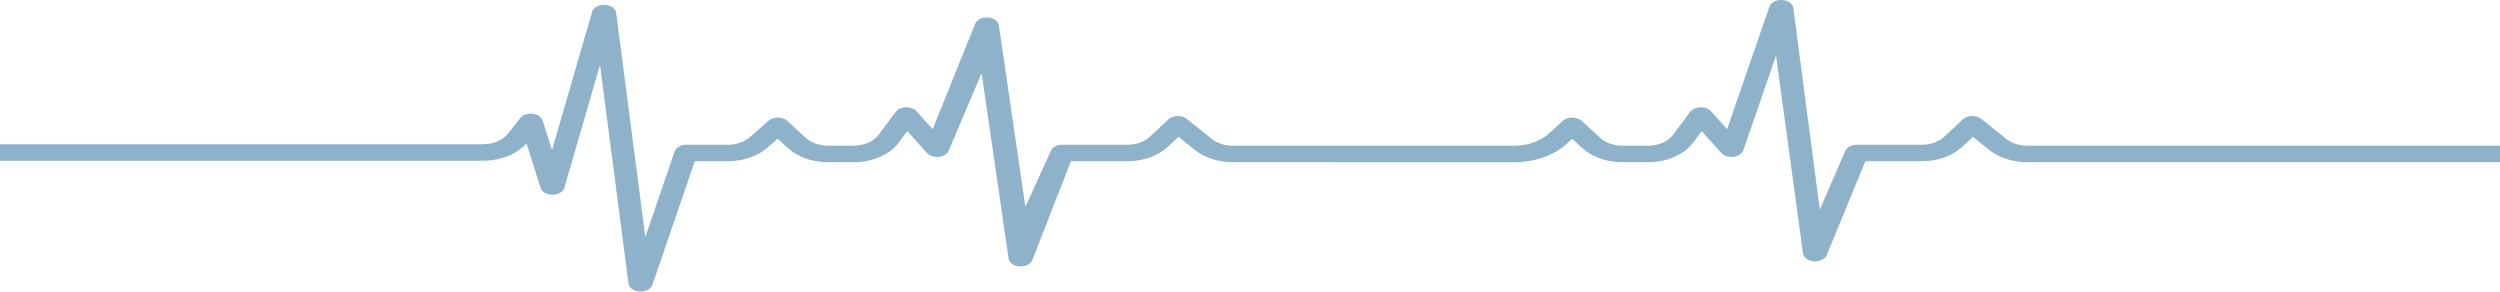 <svg width="343" height="40" viewBox="0 0 343 40" fill="none" xmlns="http://www.w3.org/2000/svg">
<path fill-rule="evenodd" clip-rule="evenodd" d="M275.247 19.054L271.845 16.32C271.514 16.054 271.04 15.91 270.546 15.922C270.053 15.936 269.594 16.106 269.292 16.388L266.749 18.758C266 19.457 264.868 19.858 263.645 19.858H254.755C253.969 19.858 253.301 20.246 253.13 20.801L249.679 28.765L246.044 1.102C245.975 0.513 245.333 0.051 244.518 0.004C243.702 -0.043 242.966 0.339 242.768 0.913L236.959 17.72L234.744 15.263C234.425 14.909 233.865 14.7 233.28 14.718C232.696 14.735 232.161 14.978 231.883 15.35L229.538 18.5C228.851 19.422 227.526 19.995 226.077 19.995H222.636C221.425 19.995 220.301 19.601 219.551 18.914L217.014 16.59C216.695 16.299 216.22 16.132 215.707 16.132C215.193 16.132 214.716 16.299 214.4 16.59L212.53 18.302C211.355 19.378 209.595 19.995 207.7 19.995L169.173 19.995C168.061 19.995 166.996 19.652 166.252 19.054L162.851 16.321C162.52 16.055 162.048 15.909 161.552 15.922C161.057 15.936 160.6 16.105 160.296 16.388L157.754 18.758C157.004 19.457 155.872 19.858 154.649 19.858H145.76C144.974 19.858 144.306 20.246 144.134 20.801L140.684 28.387L137.049 3.505C136.98 2.916 136.338 2.454 135.523 2.406C134.706 2.359 133.972 2.741 133.773 3.315L127.964 17.72L125.749 15.263C125.43 14.909 124.868 14.7 124.284 14.718C123.7 14.735 123.165 14.978 122.888 15.35L120.542 18.5C119.856 19.422 118.53 19.995 117.082 19.995H113.64C112.43 19.995 111.305 19.601 110.555 18.914L108.017 16.588C107.702 16.3 107.231 16.134 106.724 16.13C106.221 16.126 105.742 16.288 105.42 16.572L102.883 18.816C102.133 19.478 101.024 19.858 99.841 19.858H94.181C93.414 19.858 92.749 20.234 92.564 20.773L88.539 32.506L84.534 1.752C84.456 1.155 83.798 0.696 82.969 0.662C82.14 0.629 81.416 1.03 81.245 1.618L75.735 20.59L74.446 16.531C74.291 16.044 73.75 15.681 73.066 15.608C72.383 15.536 71.719 15.769 71.376 16.203L69.674 18.357C68.976 19.241 67.669 19.79 66.262 19.79H0V22.053H66.262C68.686 22.053 70.946 21.145 72.233 19.67L74.175 25.787C74.351 26.342 75.029 26.727 75.814 26.722C76.602 26.716 77.266 26.323 77.428 25.764L82.324 8.91L86.23 38.908C86.307 39.495 86.952 39.953 87.765 39.997C88.577 40.041 89.309 39.657 89.505 39.086L95.325 22.121H99.841C101.967 22.121 103.958 21.439 105.304 20.249L106.689 19.024L108.1 20.317C109.447 21.551 111.466 22.258 113.64 22.258H117.082C119.683 22.258 122.064 21.23 123.297 19.573L124.474 17.991L127.175 20.987C127.537 21.389 128.193 21.596 128.847 21.516C129.5 21.437 130.026 21.085 130.186 20.621L134.677 10.03L138.375 35.453C138.446 36.05 139.096 36.512 139.923 36.553C139.962 36.554 140 36.555 140.038 36.555C140.817 36.555 141.489 36.17 141.661 35.613L146.932 22.121H154.649C156.846 22.121 158.879 21.401 160.226 20.145L161.696 18.775L163.927 20.568C165.263 21.642 167.176 22.258 169.173 22.258L207.7 22.259C210.558 22.259 213.214 21.327 214.985 19.704L215.707 19.044L217.096 20.317C218.442 21.551 220.462 22.258 222.636 22.258H226.077C228.678 22.258 231.059 21.23 232.292 19.573L233.469 17.991L236.171 20.987C236.533 21.389 237.189 21.596 237.841 21.517C238.495 21.438 239.021 21.085 239.181 20.621L243.672 7.628L247.37 34.755C247.441 35.352 248.092 35.815 248.919 35.855C248.958 35.856 248.995 35.858 249.034 35.858C249.812 35.858 250.484 35.473 250.656 34.915L255.928 22.121H263.645C265.841 22.121 267.874 21.401 269.221 20.145L270.692 18.775L272.922 20.568C274.258 21.642 276.171 22.258 278.169 22.258H343V19.995H278.169C277.056 19.995 275.992 19.652 275.247 19.054Z" fill="#8DB2CA"/>
</svg>
